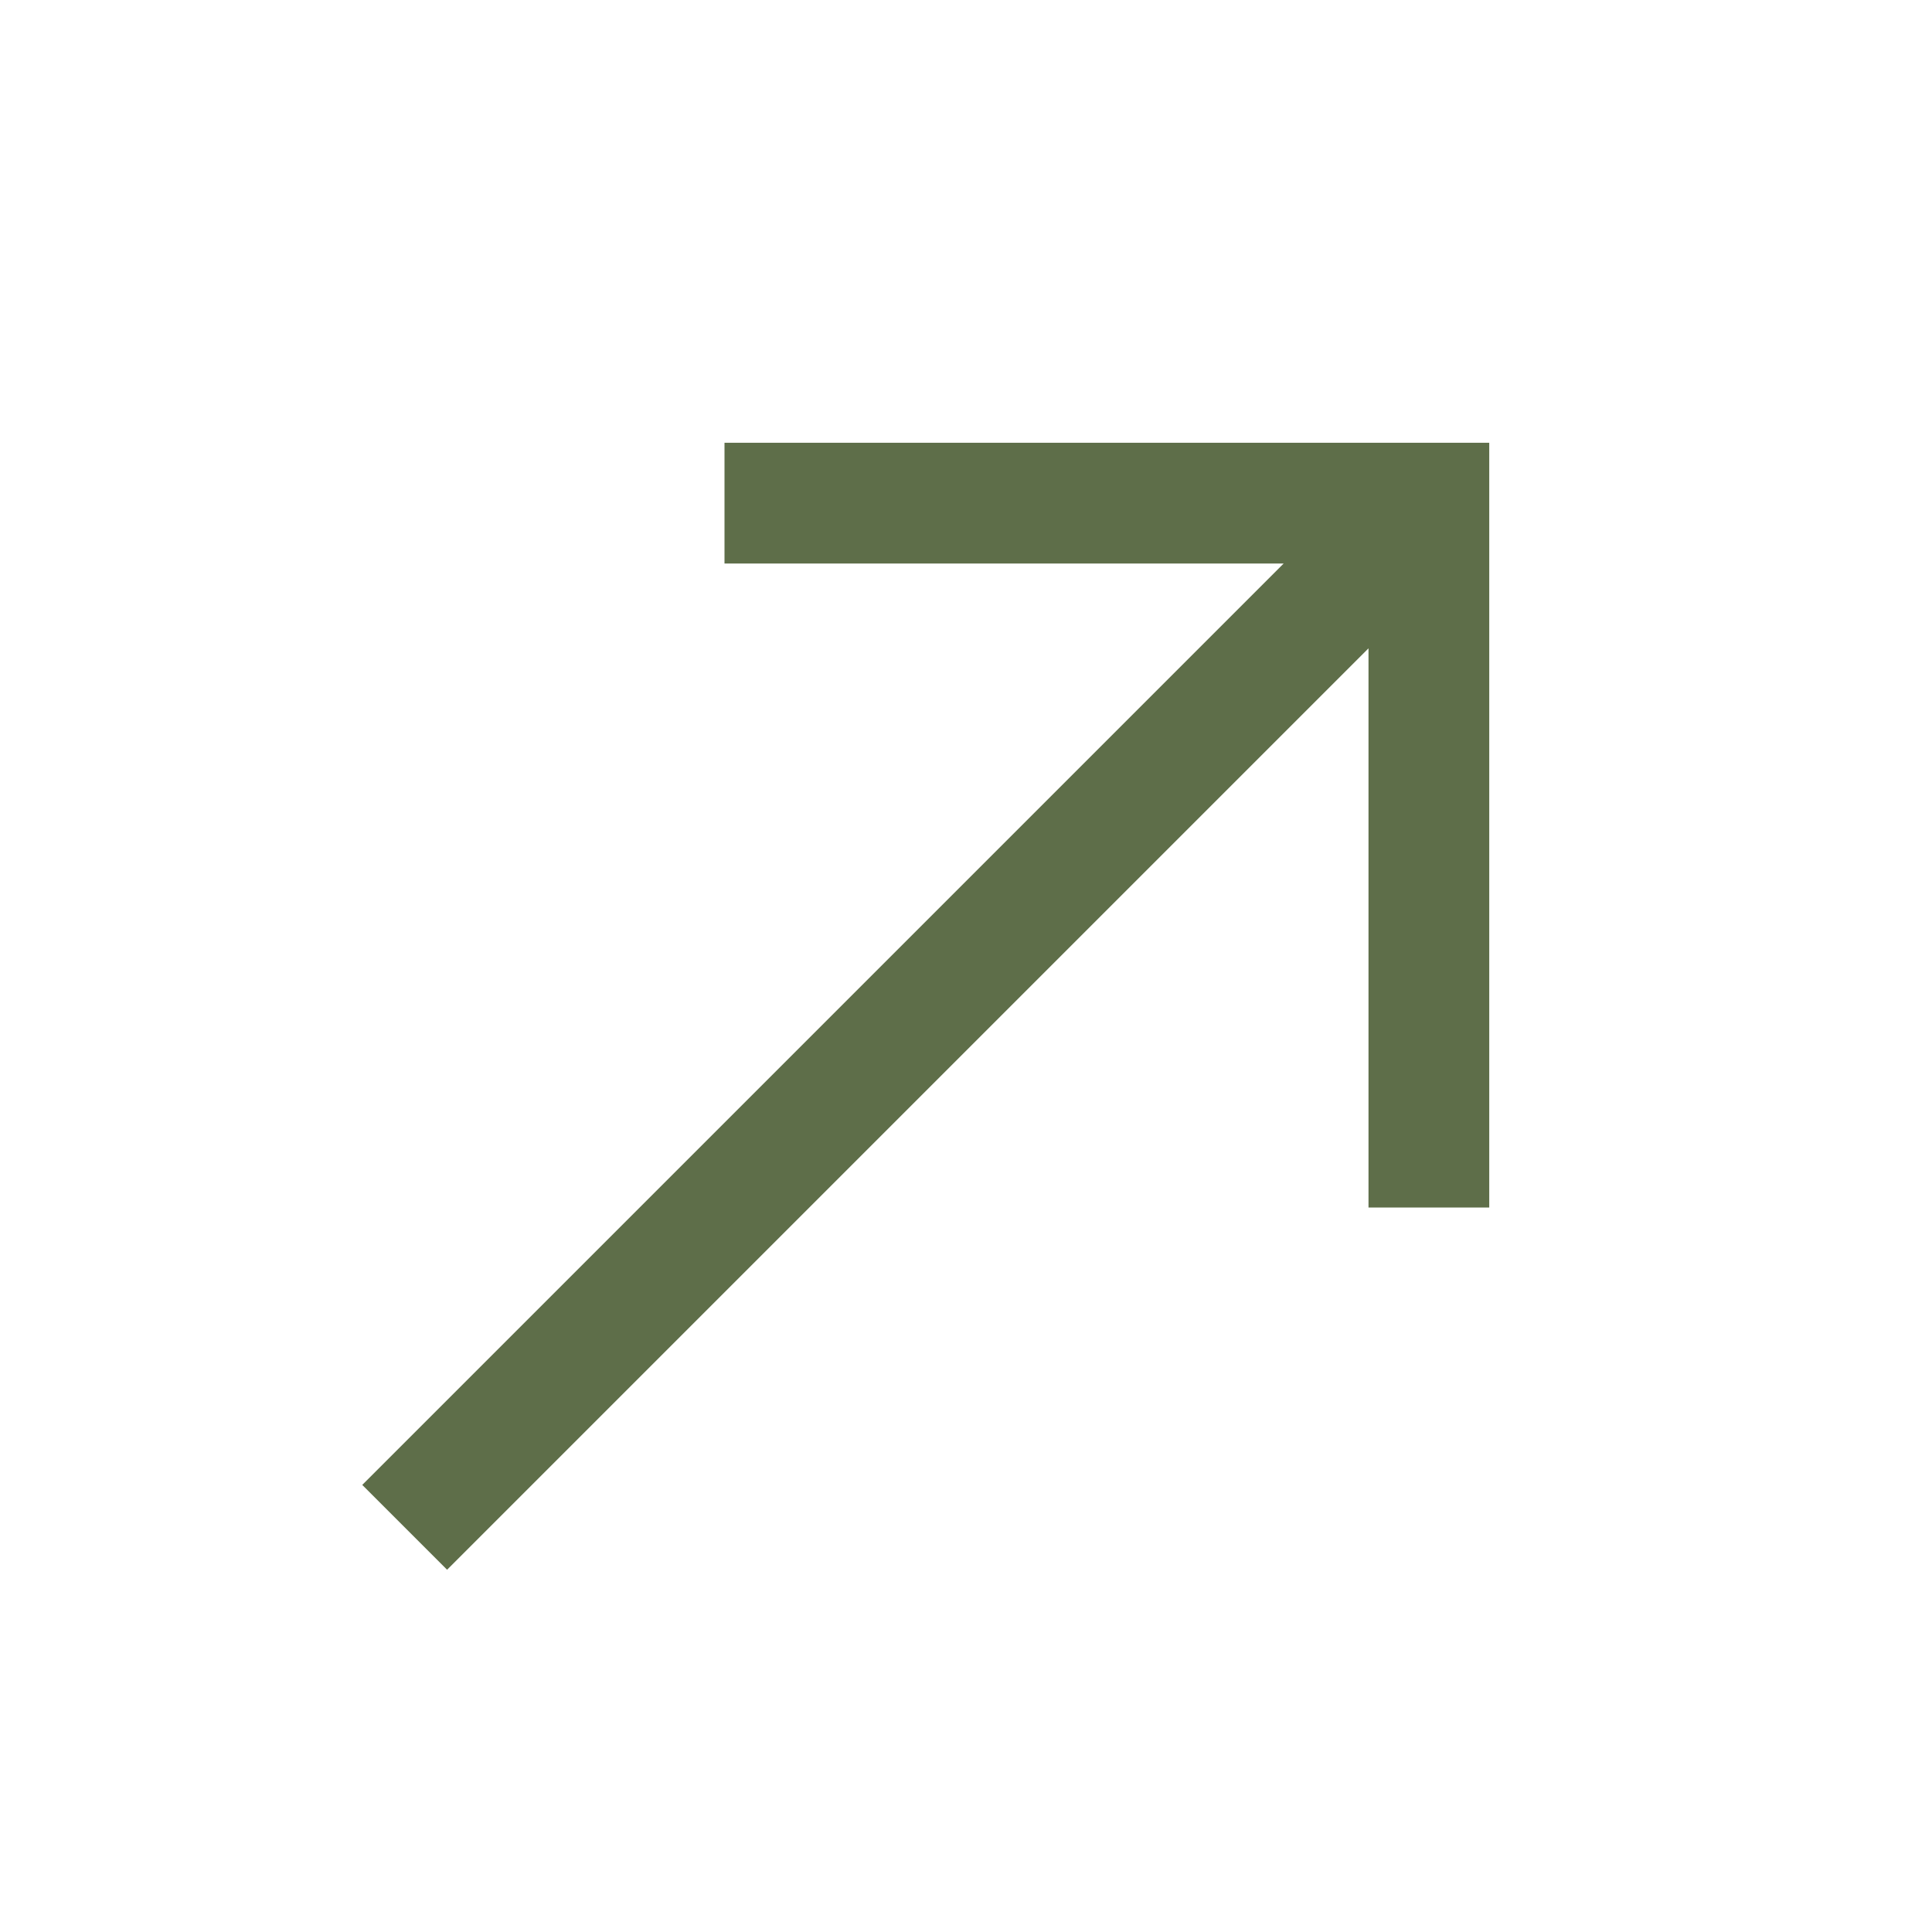 <svg xmlns="http://www.w3.org/2000/svg" height="24" viewBox="0 -960 960 960" width="24" fill="#5e6e49"><path d="m222.154-180.001-42.153-42.153L637.847-680H360v-59.999h379.999V-360H680v-277.847L222.154-180.001Z"/></svg>